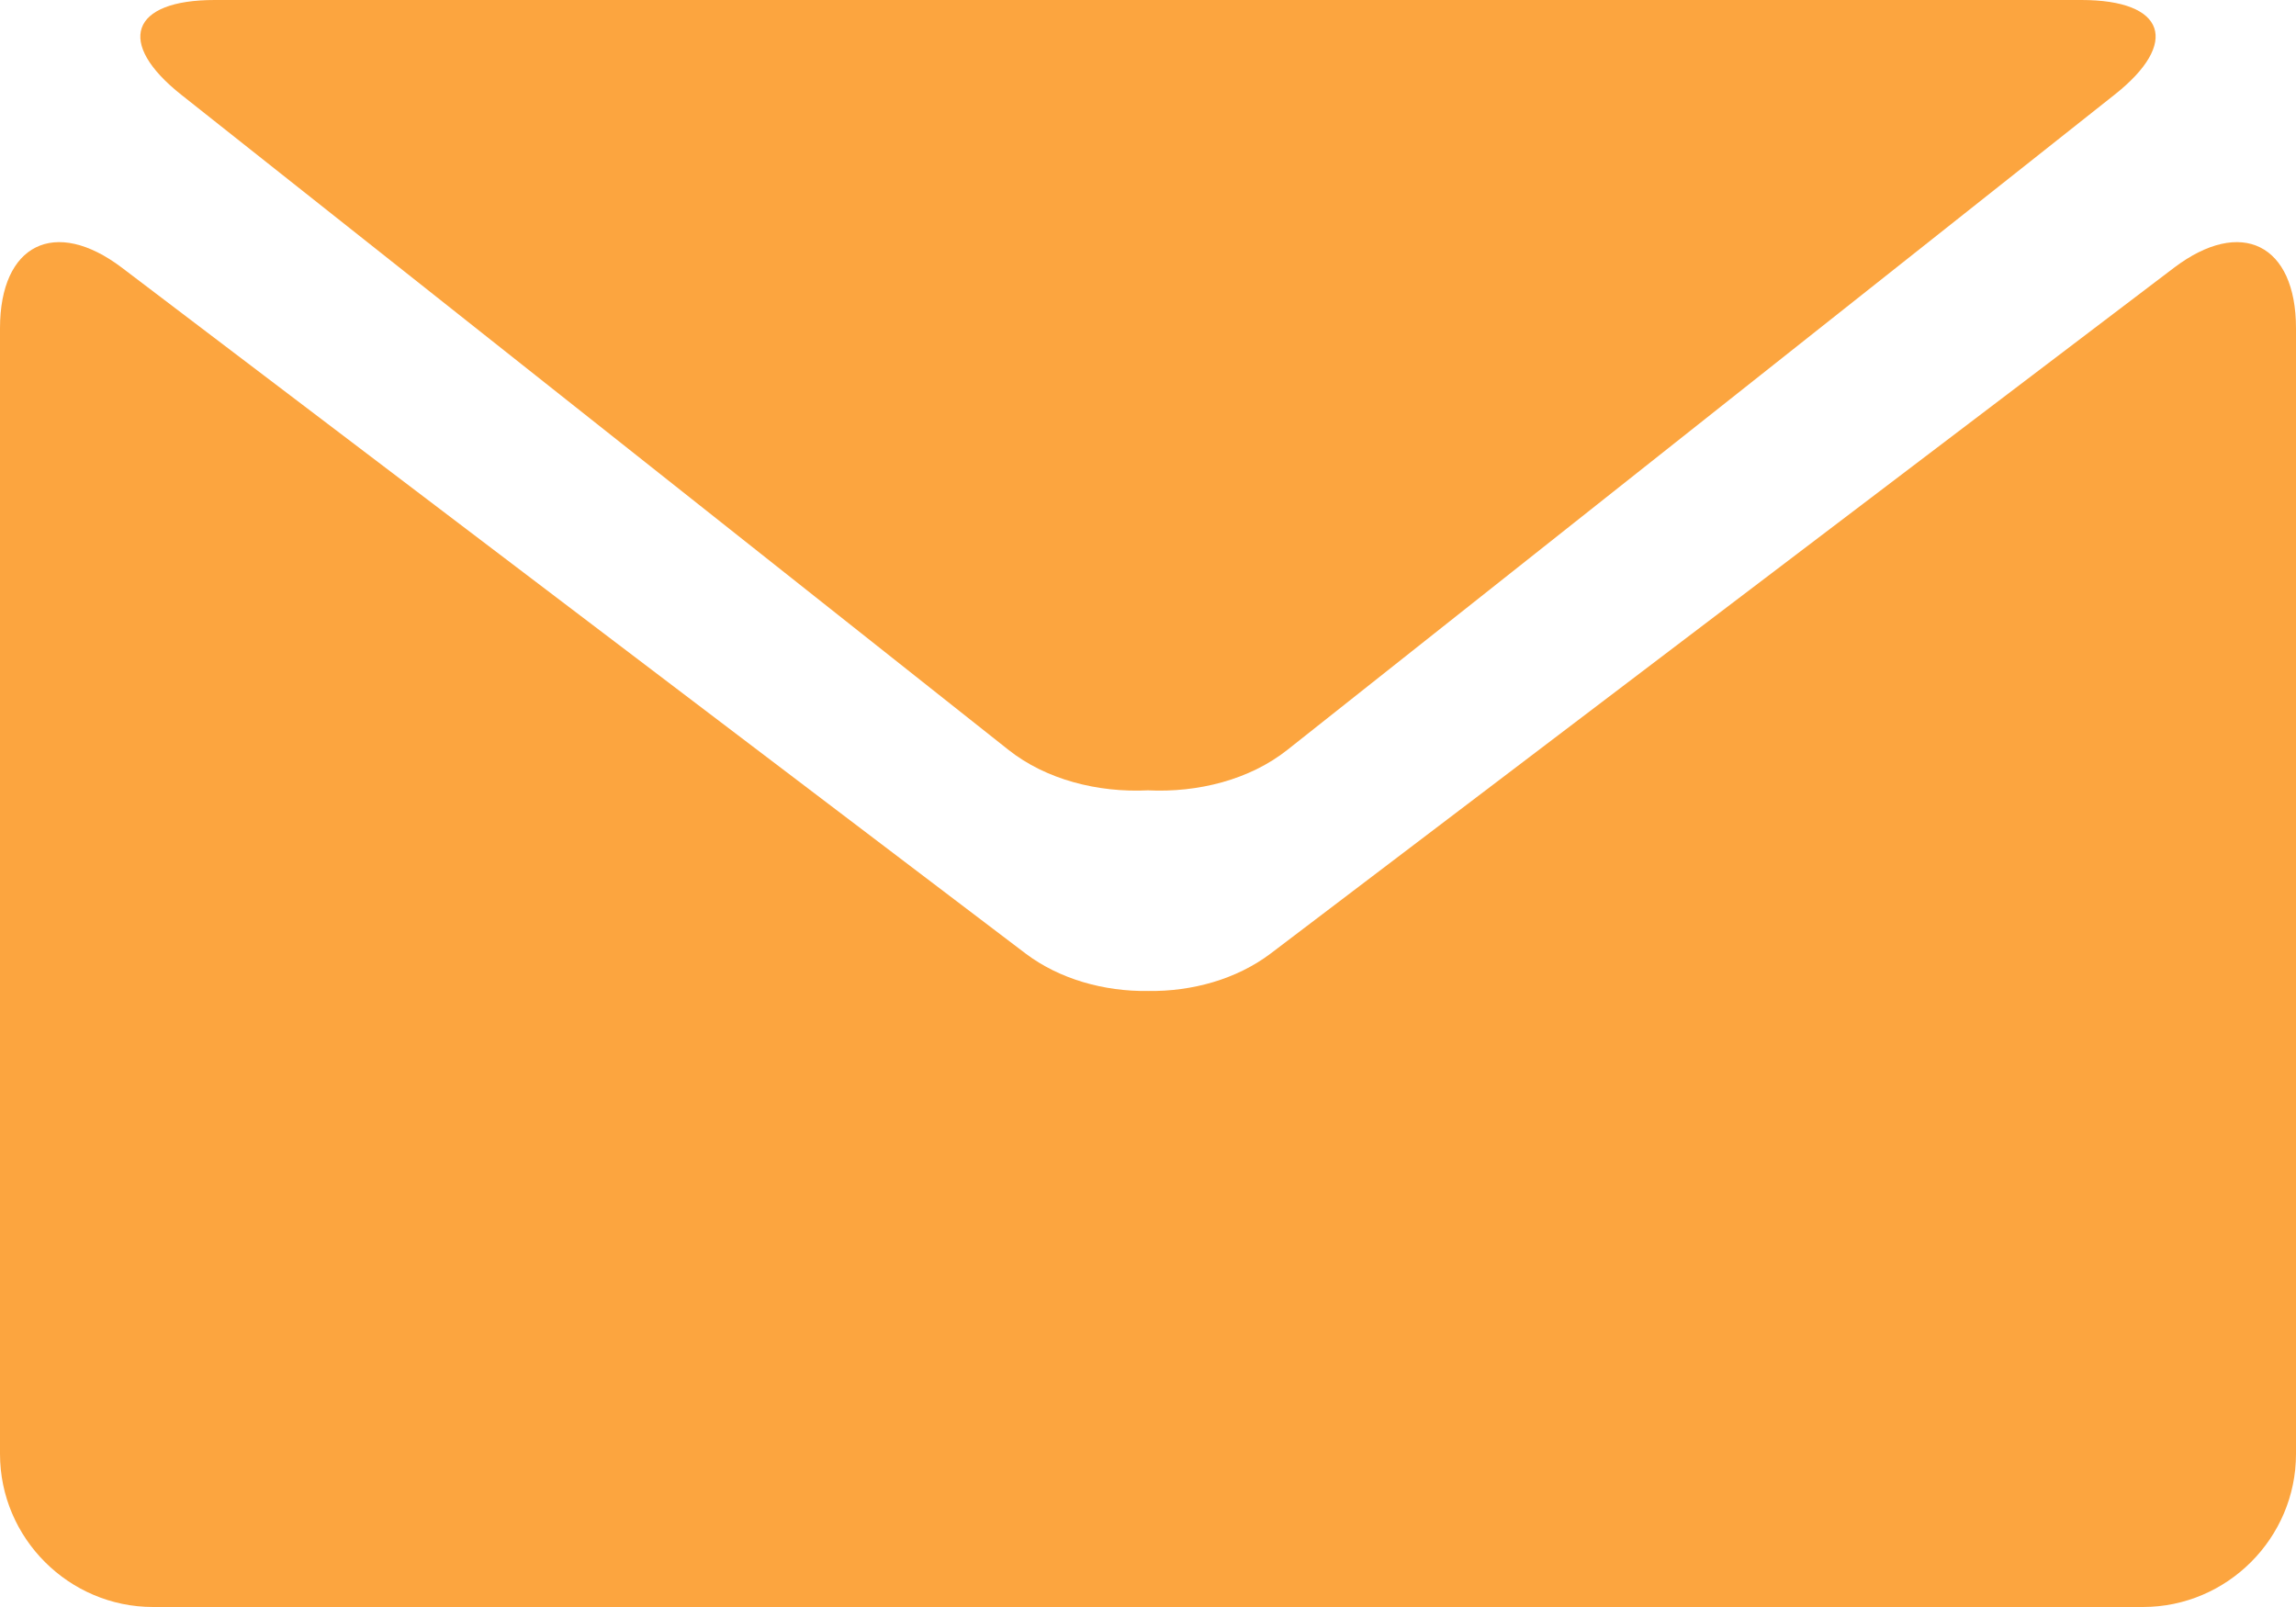 <svg width="30" height="21" viewBox="0 0 30 21" fill="none" xmlns="http://www.w3.org/2000/svg">
<path d="M2.372 1.241L13.178 9.8C13.668 10.188 14.344 10.36 14.999 10.328C15.654 10.36 16.329 10.189 16.82 9.8L27.625 1.241C28.491 0.559 28.295 0 27.197 0H2.804C1.705 0 1.509 0.559 2.372 1.241Z" fill="#FCA53F"/>
<path d="M28.406 3.499L16.598 12.464C16.156 12.796 15.578 12.958 15.002 12.95C14.424 12.958 13.846 12.795 13.405 12.464L1.594 3.499C0.717 2.834 0 3.191 0 4.29V19C0 20.1 0.9 21 2 21H28C29.1 21 30 20.1 30 19V4.29C30 3.191 29.283 2.834 28.406 3.499Z" fill="#FCA53F"/>
</svg>
